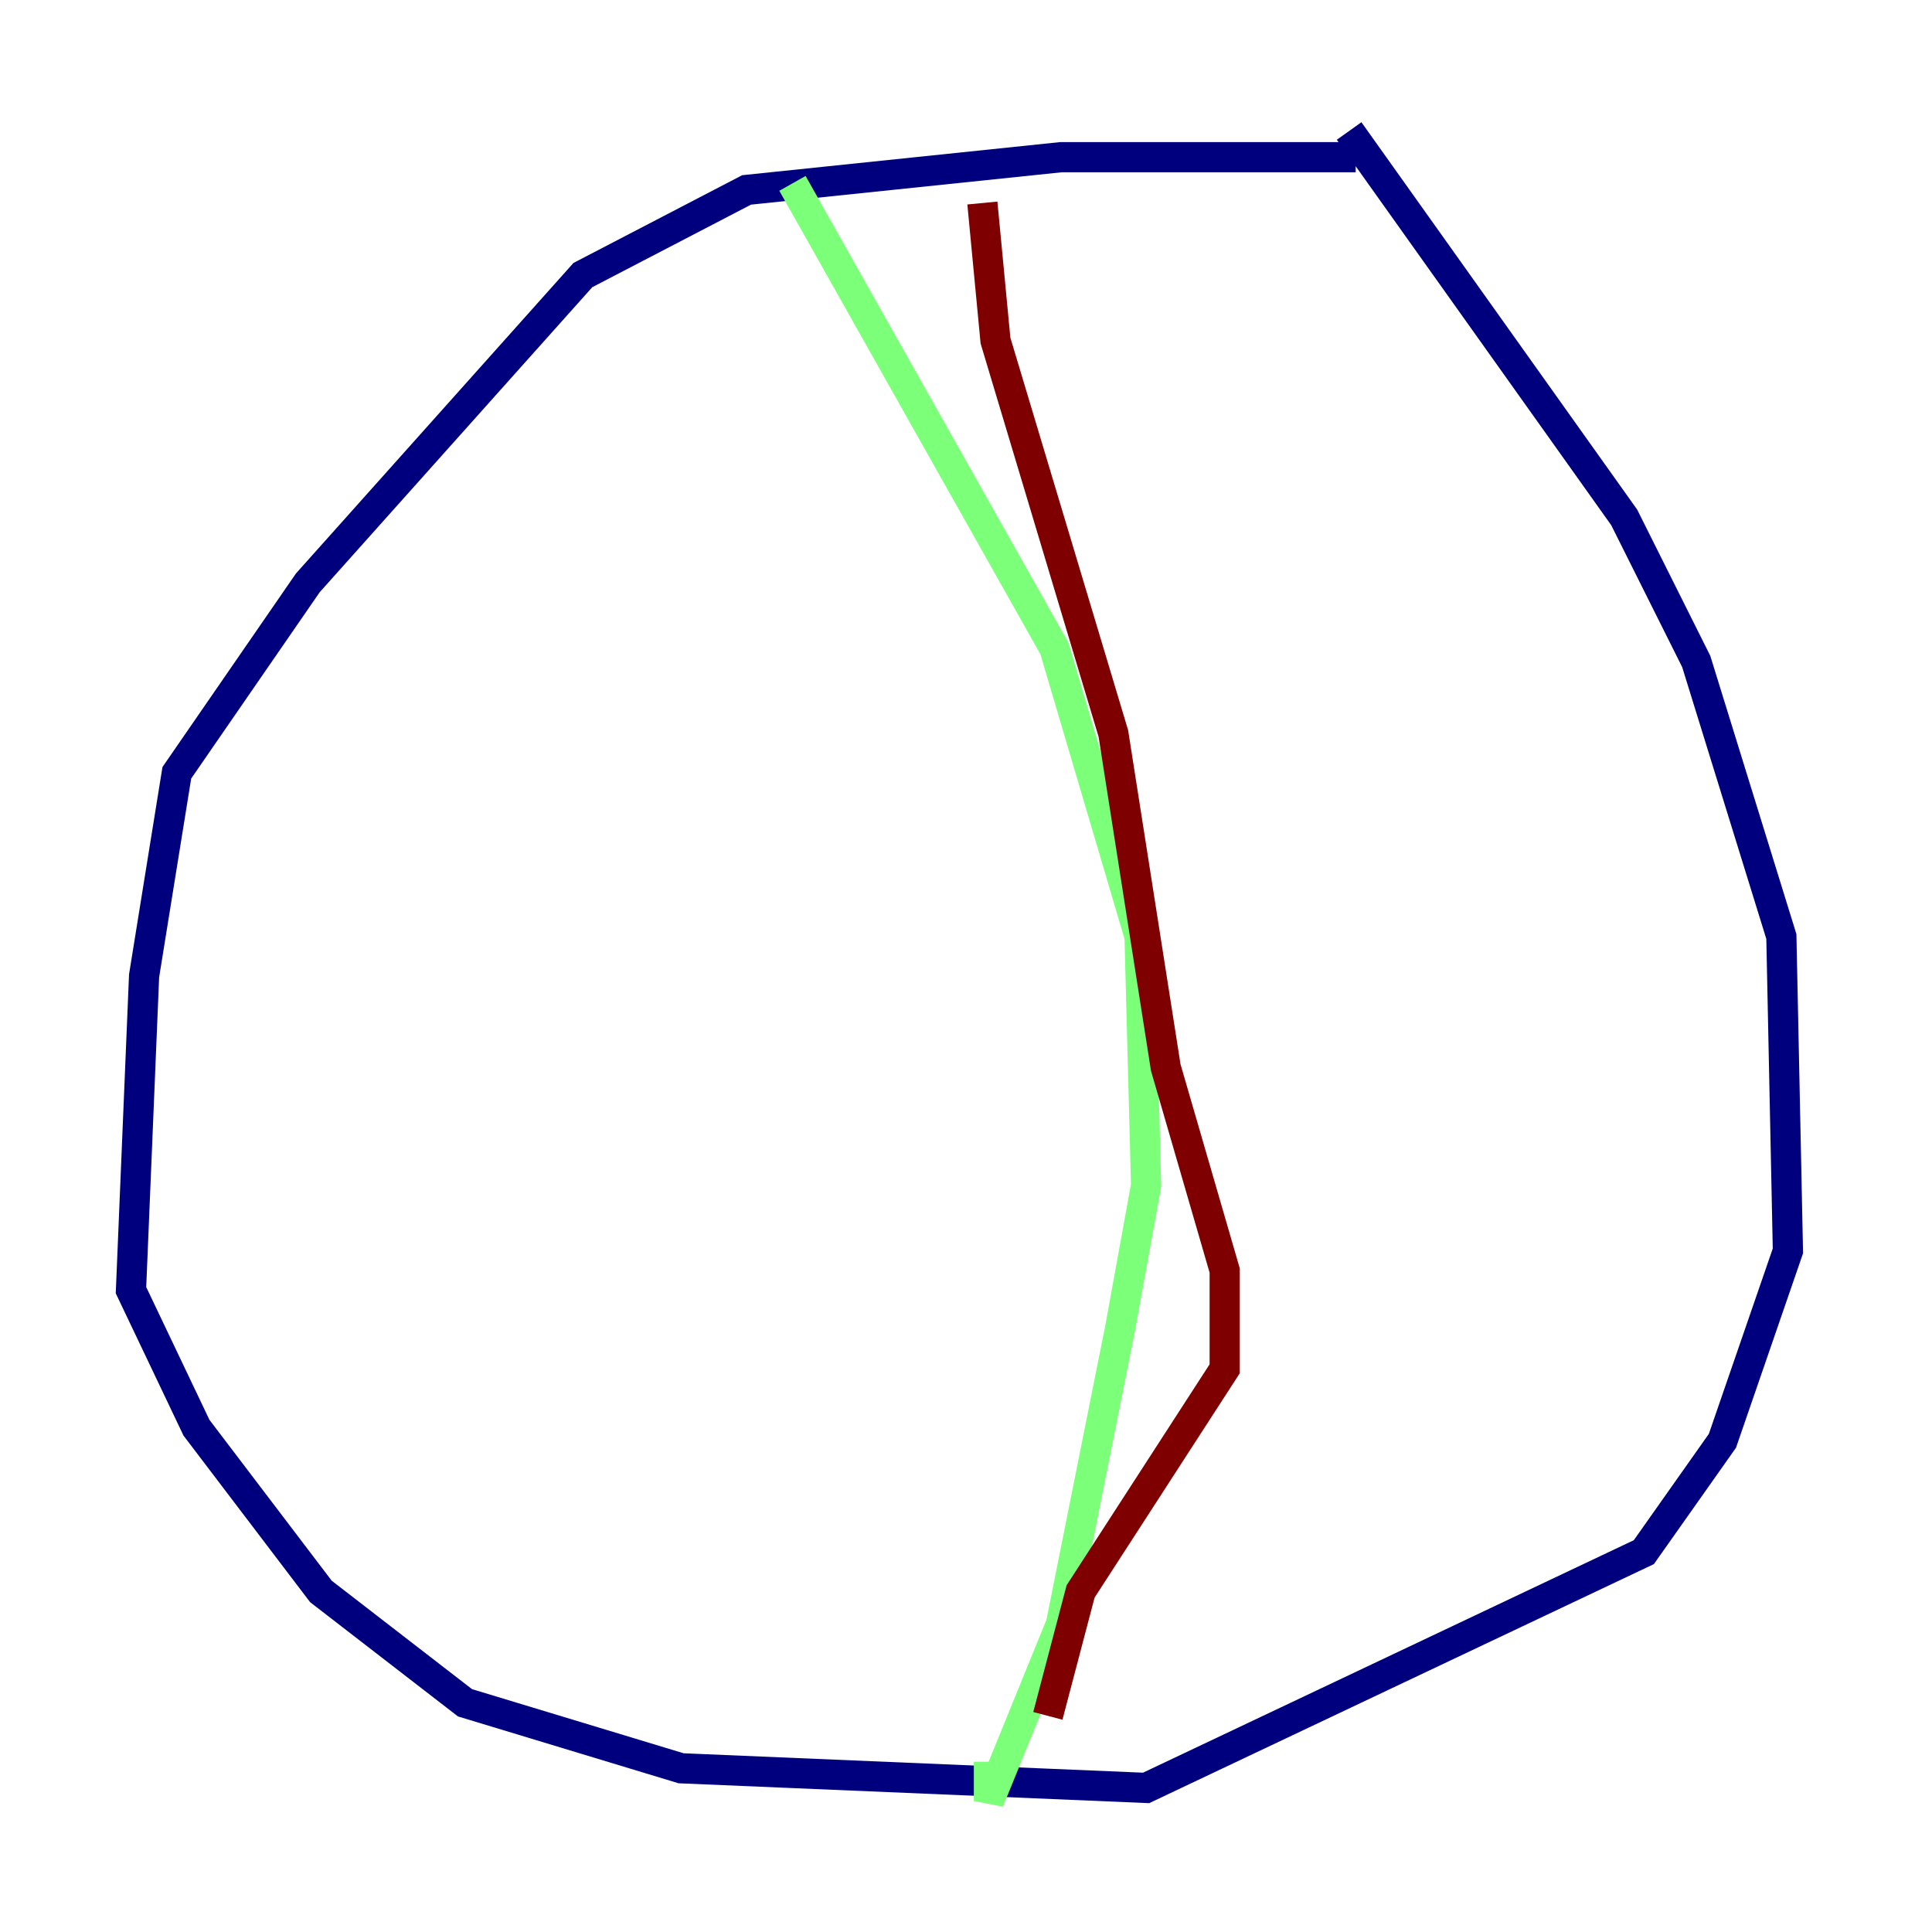 <?xml version="1.0" encoding="utf-8" ?>
<svg baseProfile="tiny" height="128" version="1.2" viewBox="0,0,128,128" width="128" xmlns="http://www.w3.org/2000/svg" xmlns:ev="http://www.w3.org/2001/xml-events" xmlns:xlink="http://www.w3.org/1999/xlink"><defs /><polyline fill="none" points="89.817,10.414 70.291,10.414 49.464,12.583 38.617,18.224 20.393,38.617 11.715,51.2 9.546,64.651 8.678,85.478 13.017,94.59 21.261,105.437 30.807,112.814 45.125,117.153 75.932,118.454 108.909,102.834 114.115,95.458 118.454,82.875 118.02,62.047 112.38,43.824 107.607,34.278 89.383,8.678" stroke="#00007f" stroke-width="2" /><polyline fill="none" points="52.502,12.149 69.858,42.956 75.498,62.047 75.932,78.536 74.197,88.081 70.291,107.607 65.519,119.322 65.519,116.719" stroke="#7cff79" stroke-width="2" /><polyline fill="none" points="65.085,13.451 65.953,22.563 73.763,48.597 77.234,70.725 81.139,84.176 81.139,90.685 71.593,105.437 69.424,113.681" stroke="#7f0000" stroke-width="2" /></svg>